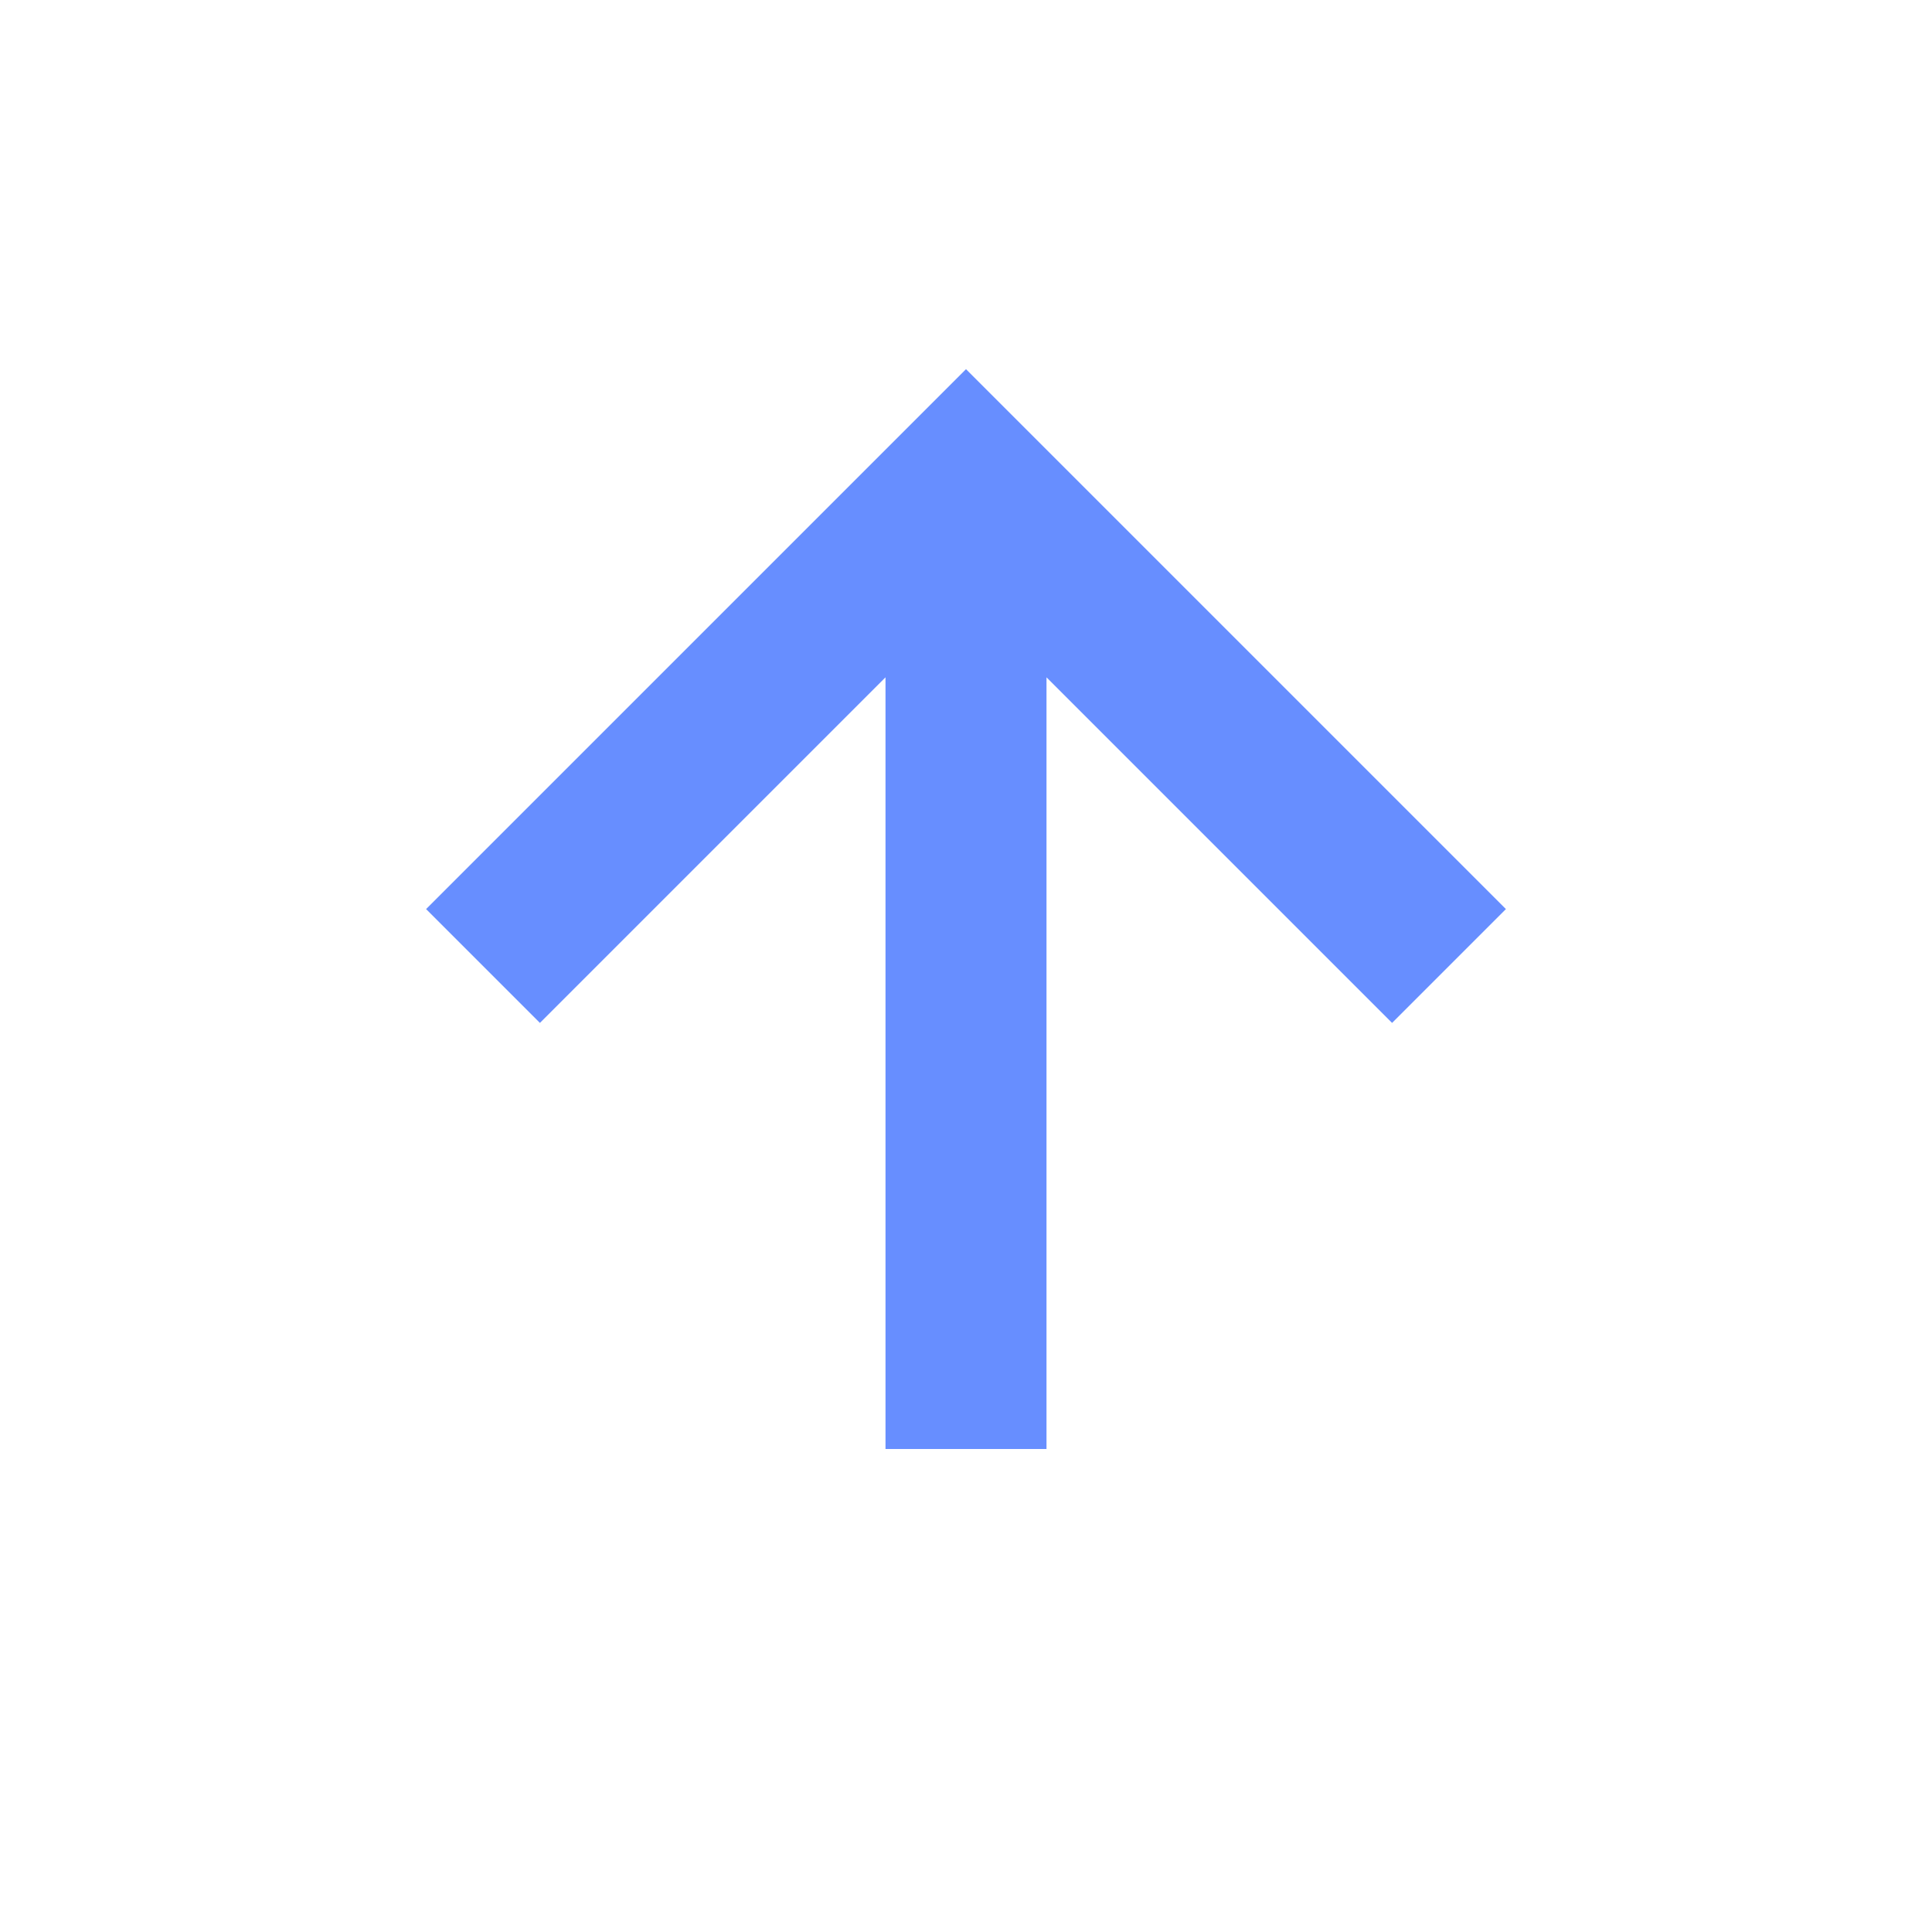 <svg width="24" height="24" viewBox="0 0 24 24" fill="none" xmlns="http://www.w3.org/2000/svg">
<path d="M5.293 11.293L6.707 12.707L11 8.414V18H13V8.414L17.293 12.707L18.707 11.293L12 4.586L5.293 11.293Z" fill="#678EFF"/>
</svg>
